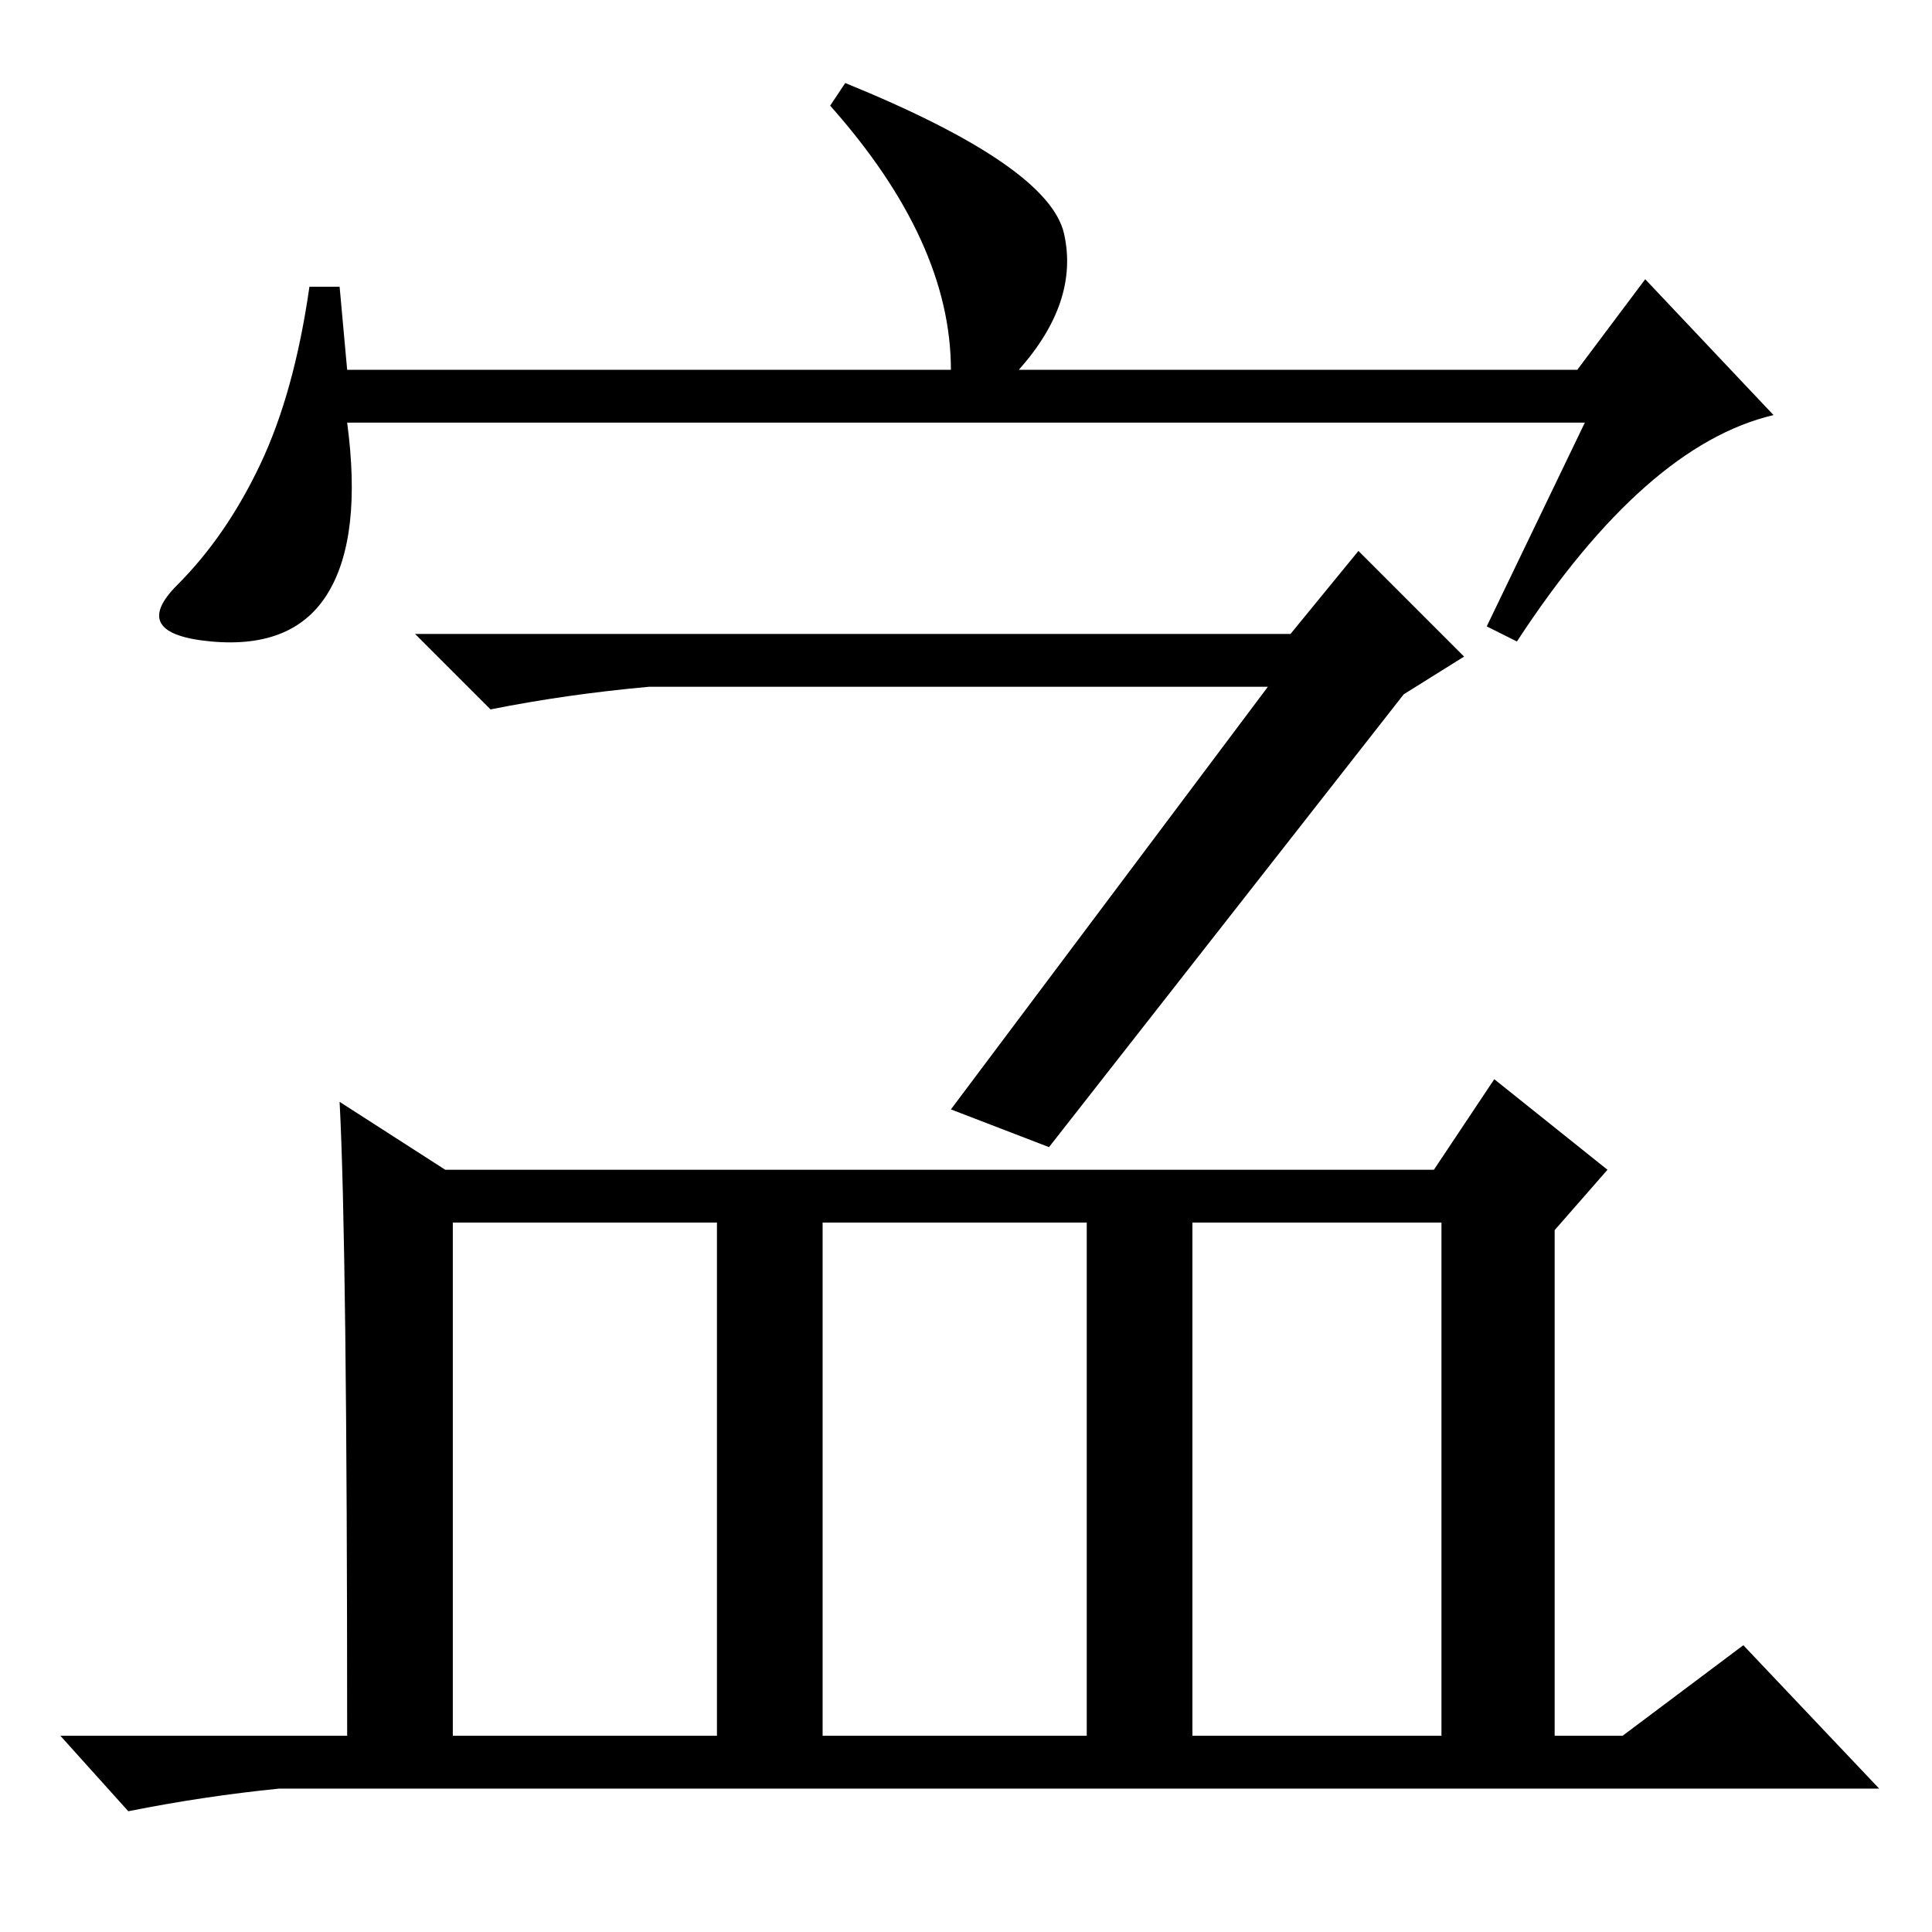<?xml version="1.0" standalone="no"?>
<!DOCTYPE svg PUBLIC "-//W3C//DTD SVG 1.1//EN" "http://www.w3.org/Graphics/SVG/1.1/DTD/svg11.dtd" >
<svg xmlns="http://www.w3.org/2000/svg" xmlns:xlink="http://www.w3.org/1999/xlink" version="1.1" viewBox="0 -36 256 256">
  <g transform="matrix(1 0 0 -1 0 220)">
   <path fill="currentColor"
d="M210 200h-164q2 -15 -2.5 -22.5t-15.5 -6.5t-4.5 7.5t11 16t6.5 23.5h4l1 -11h80q0 17 -16 35l2 3q27 -11 29 -20t-6 -18h74l9 12l17 -18q-17 -4 -34 -30l-4 2zM126 109l42 56h-82q-11 -1 -21 -3l-10 10h116l9 11l14 -14l-8 -5l-47 -60zM158 26h33v68h-33v-68zM45 110
l14 -9h131l8 12l15 -12l-7 -8v-67h9l16 12l18 -19h-212q-10 -1 -20 -3l-9 10h38q0 65 -1 84zM60 26h35v68h-35v-68zM109 26h35v68h-35v-68z" />
  </g>

</svg>
